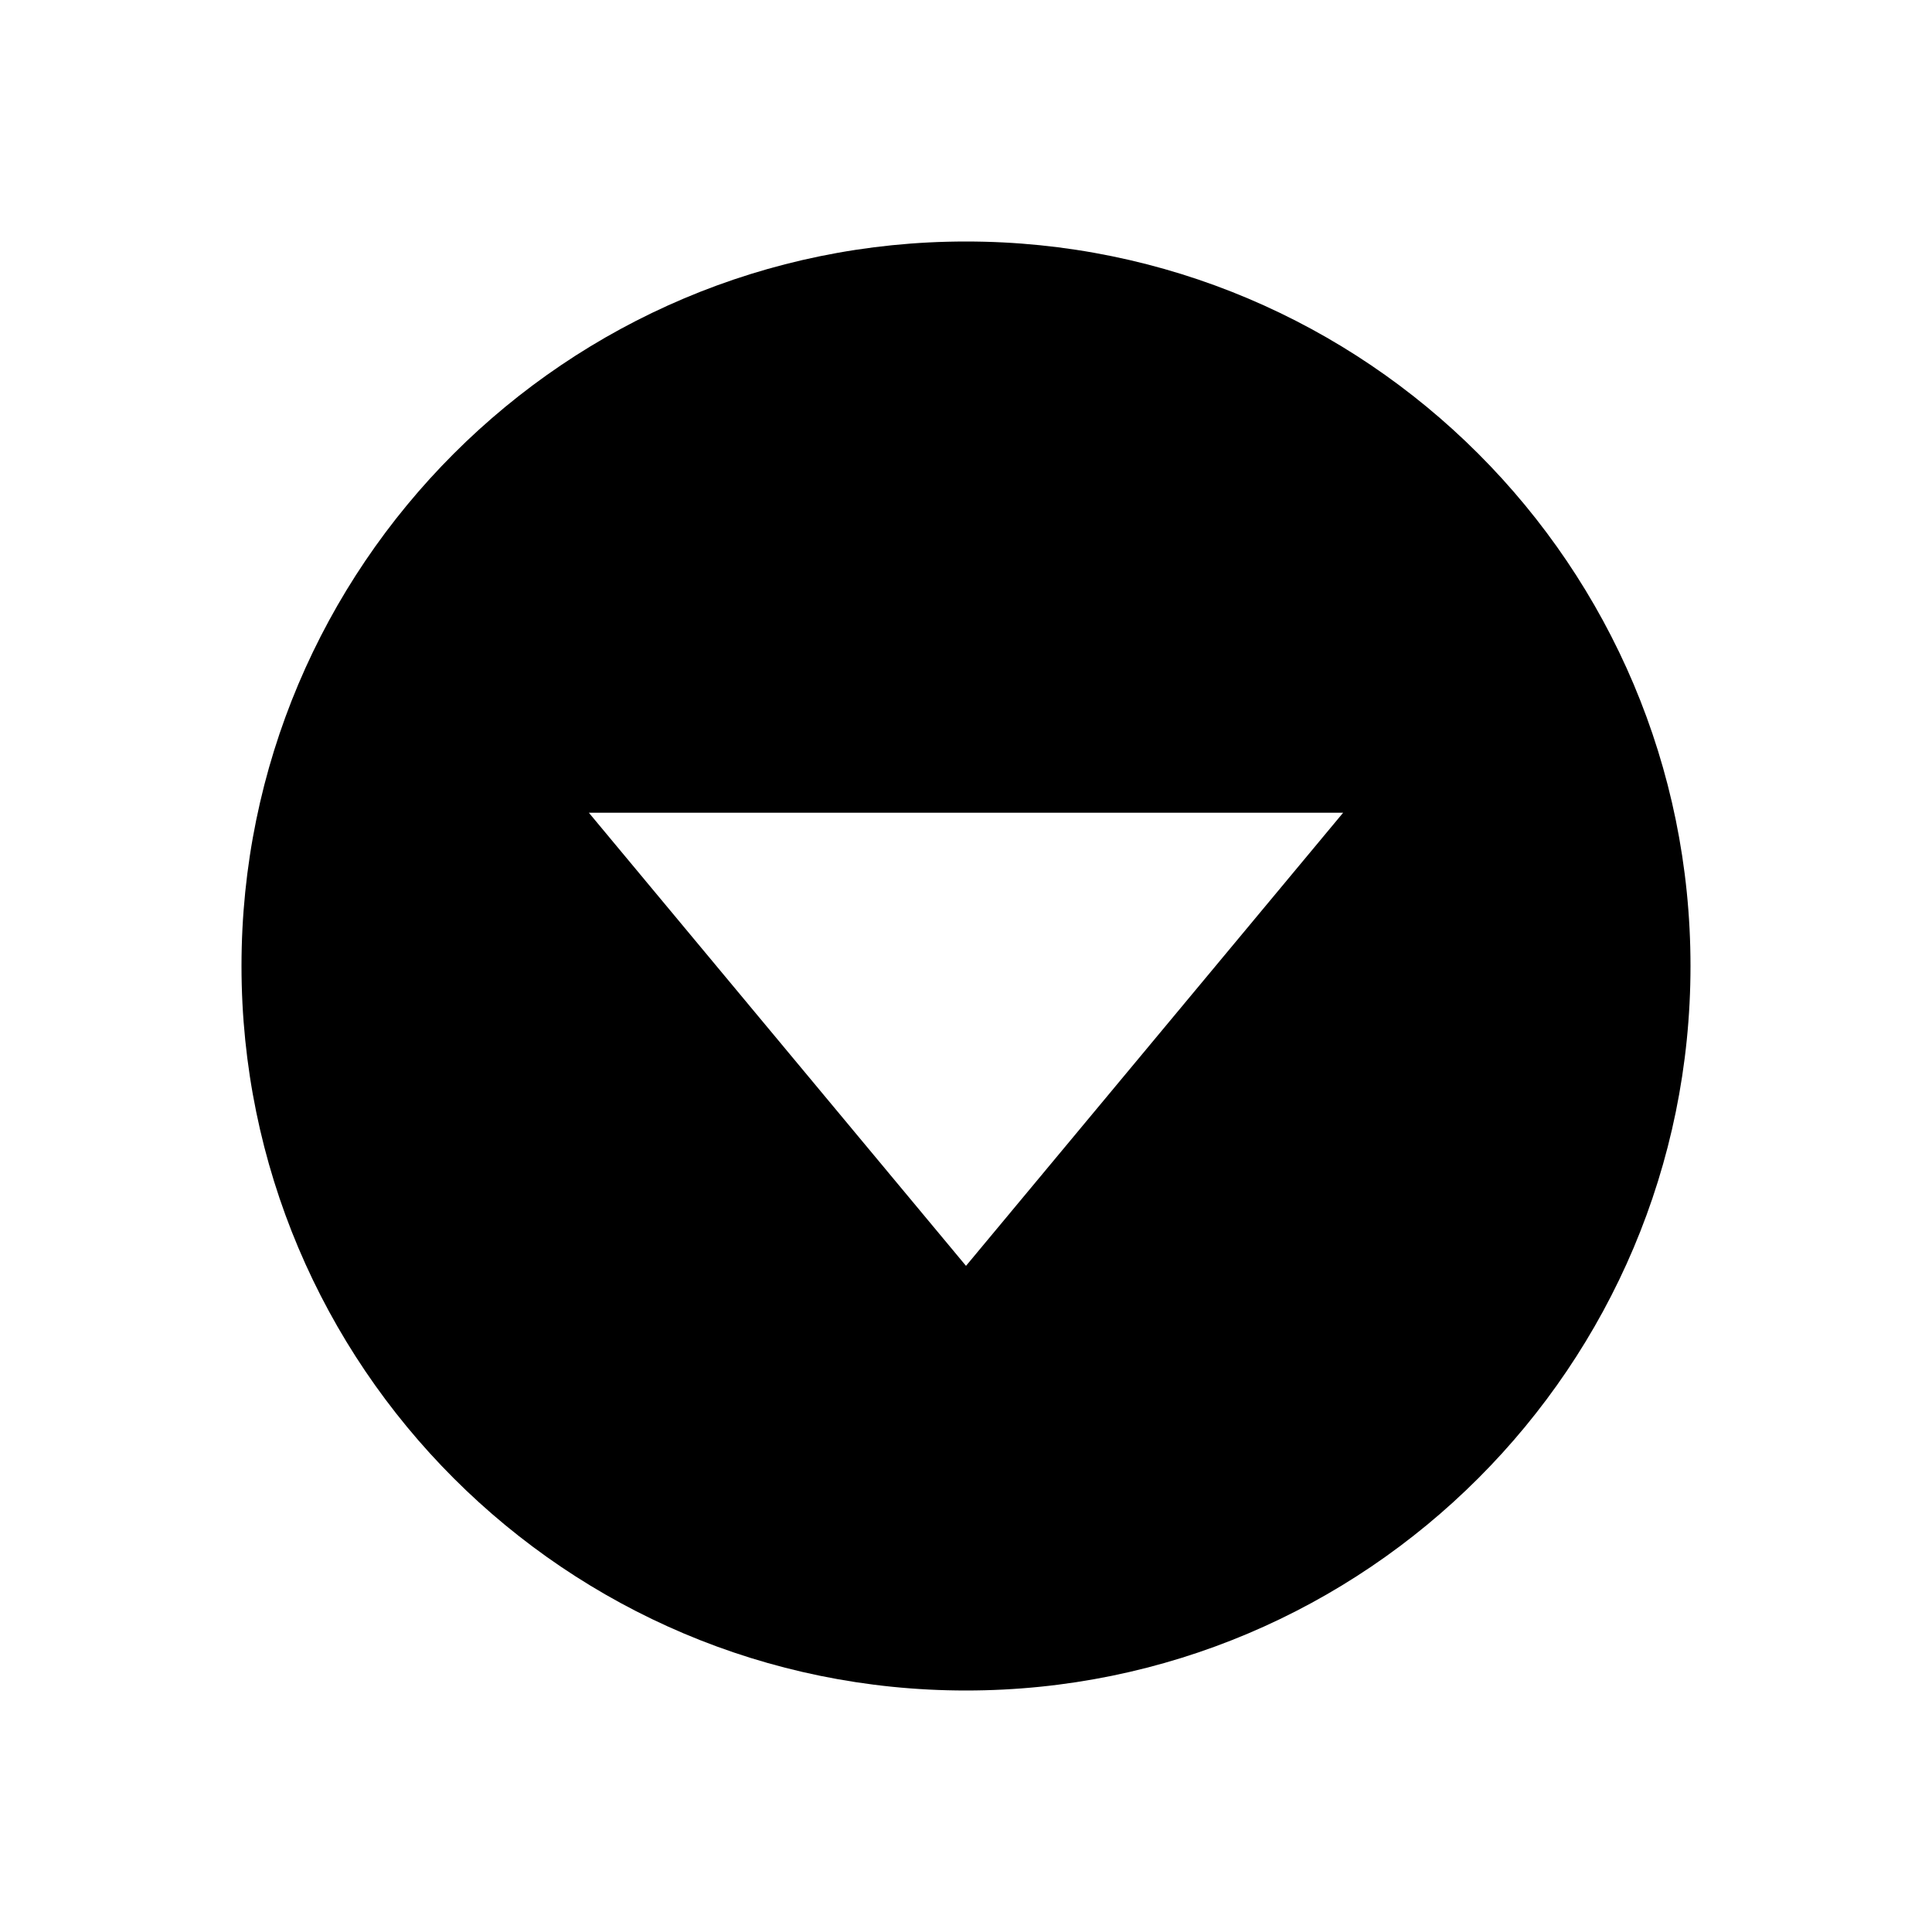 <?xml version="1.0" encoding="UTF-8"?>
<svg width="24px" height="24px" viewBox="0 0 24 24" version="1.1" xmlns="http://www.w3.org/2000/svg" xmlns:xlink="http://www.w3.org/1999/xlink">
    <title>VSQUARE/4) Icons/caret/circle/down/caret_down_circle_sharp</title>
    <g id="VSQUARE_Symbols" stroke="none" stroke-width="1" fill="none" fill-rule="evenodd">
        <g id="VSQUARE/4)-Icons/caret/circle/down/caret_down_circle_sharp">
            <rect id="Rectangle" x="0" y="0" width="24" height="24"></rect>
            <path d="M21,12 C21,7.03 16.97,3 12,3 C7.03,3 3,7.03 3,12 C3,16.97 7.03,21 12,21 C16.97,21 21,16.97 21,12 Z M16.685,10.096 L12,15.725 L7.315,10.096 L16.685,10.096 Z" id="Shape" fill="#000000" fill-rule="nonzero"></path>
        </g>
    </g>
</svg>